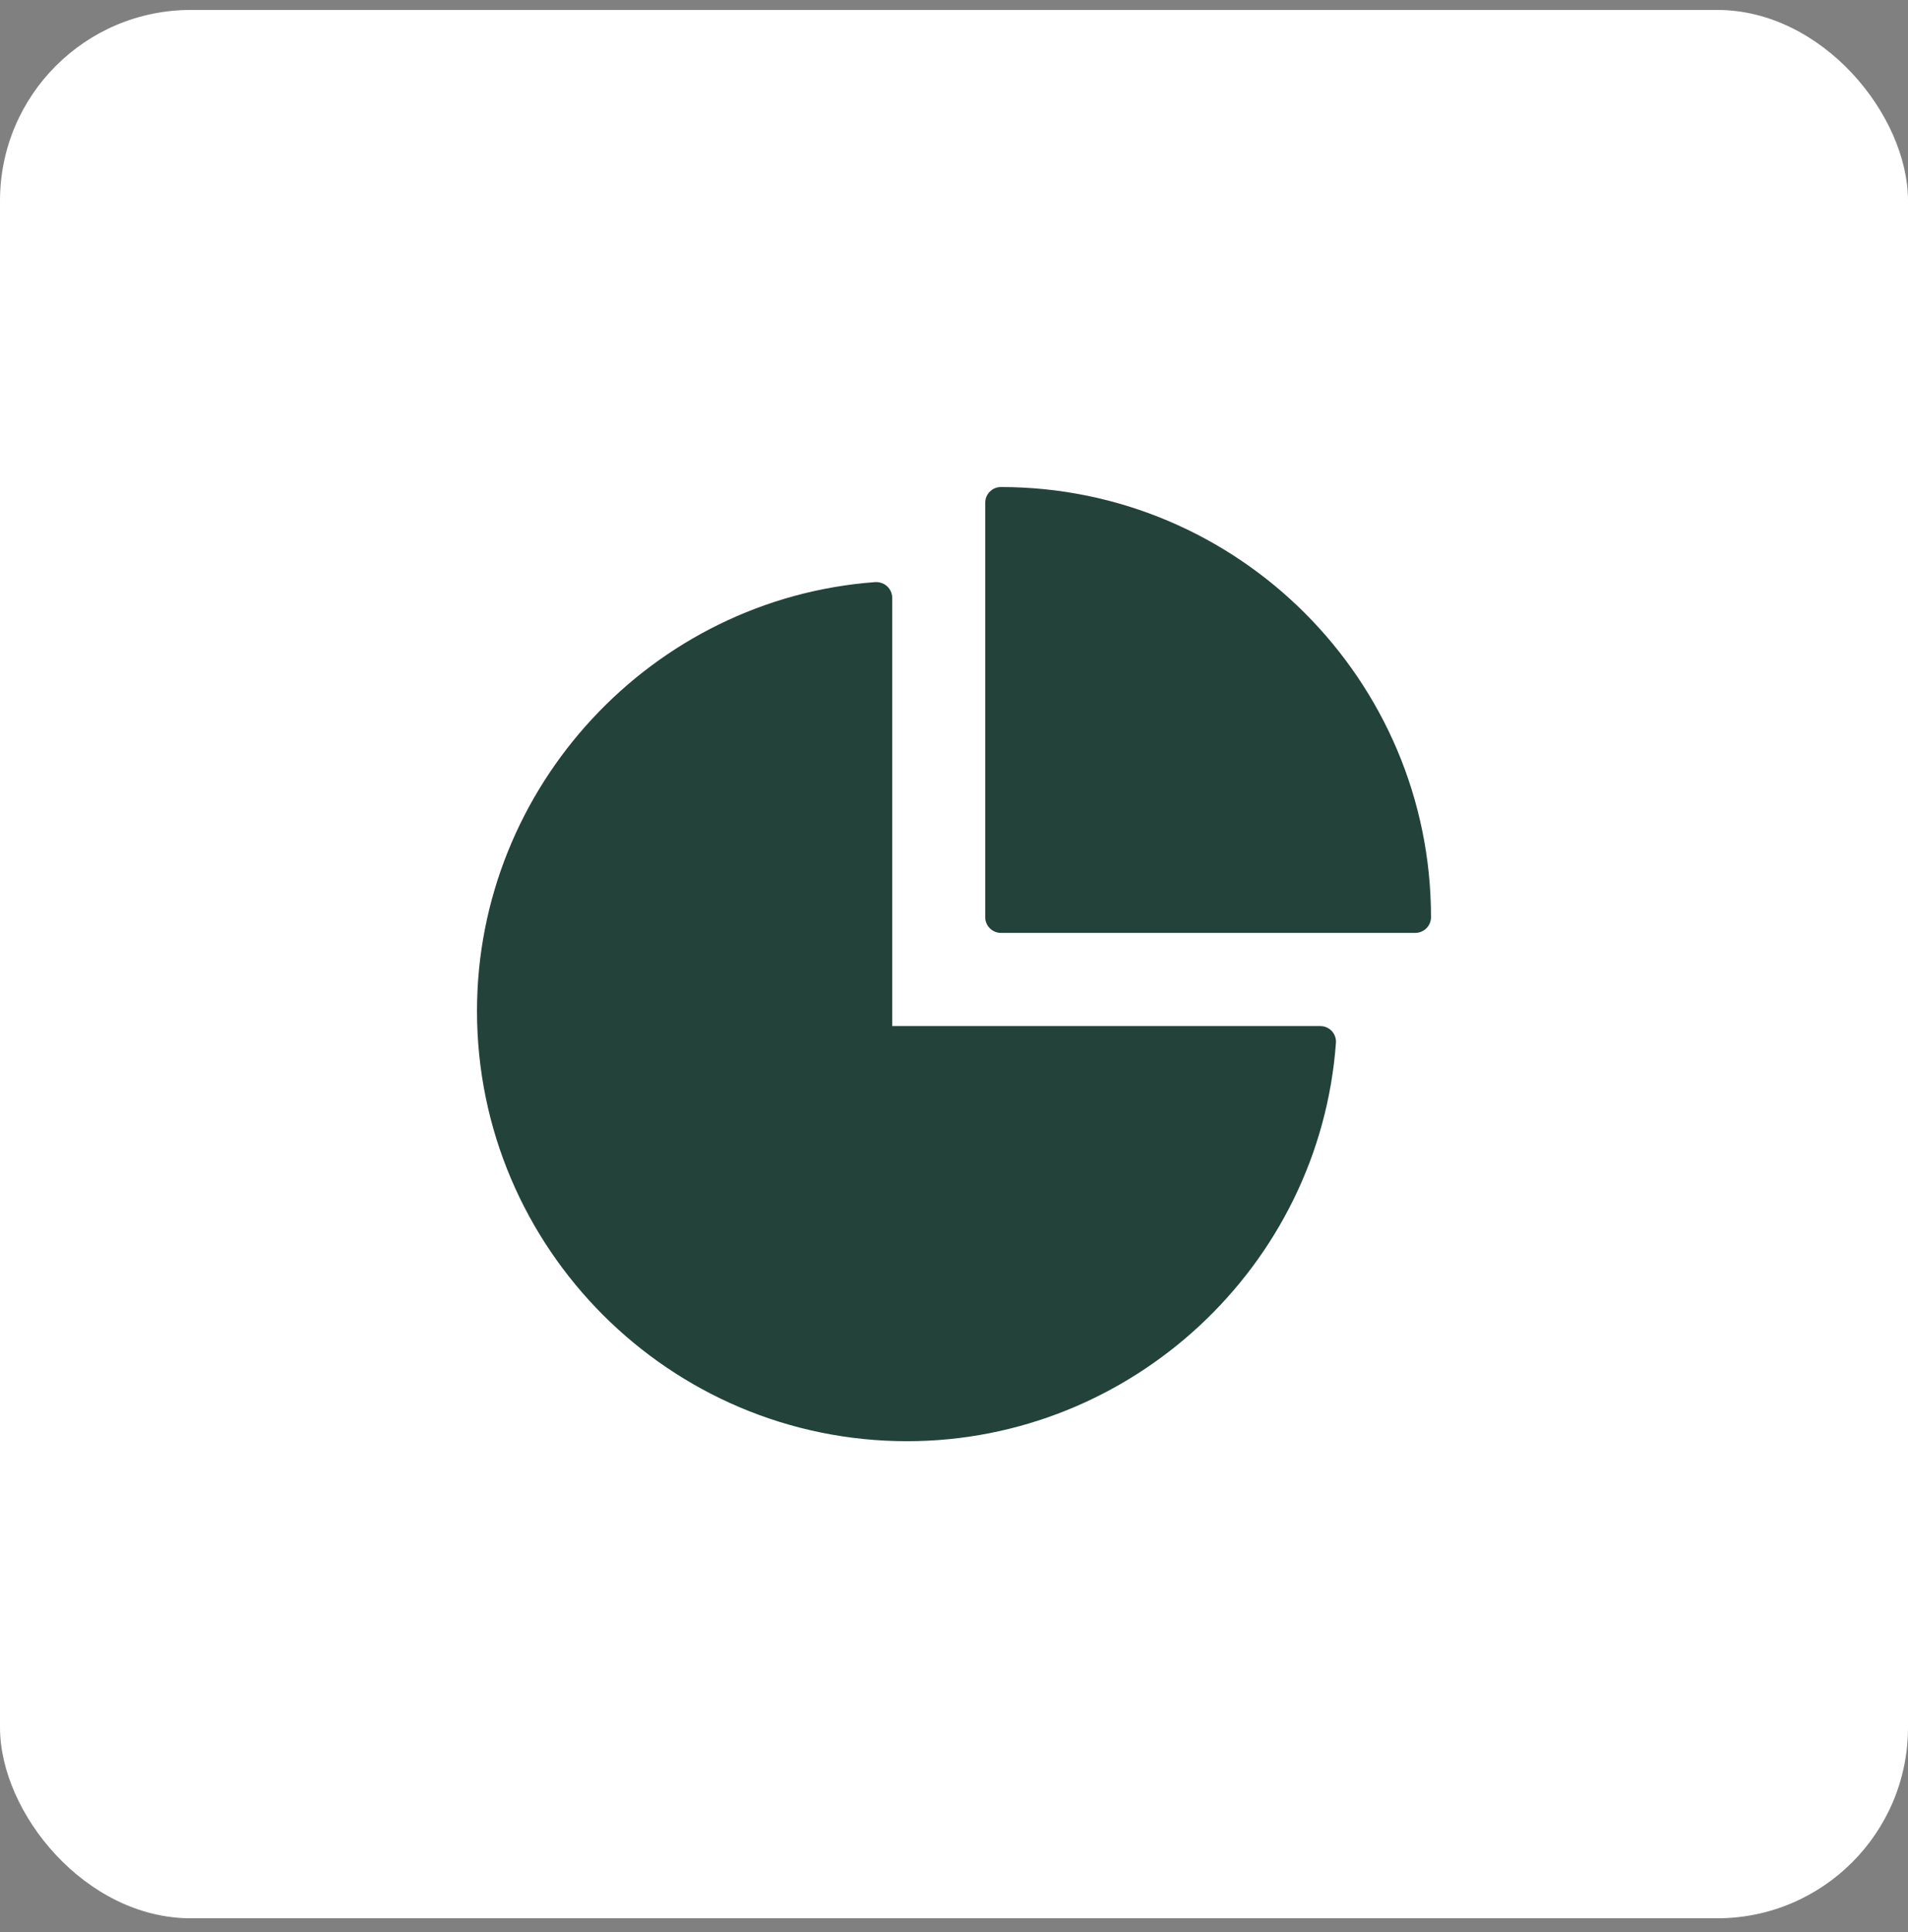 <svg width="80" height="81" viewBox="0 0 80 81" fill="none" xmlns="http://www.w3.org/2000/svg">
<rect x="0" y="0" width="80" height="81" fill="#808080" stroke="none"/>
<rect y="0.417" width="80" height="80" rx="8" fill="white"/>
<g clip-path="url(#clip0_468_533)">
<path d="M38.033 60.417C47.432 60.417 55.331 53.084 56.014 43.718C56.028 43.534 55.962 43.357 55.843 43.225C55.718 43.094 55.547 43.015 55.363 43.015H37.409V25.06C37.409 24.876 37.33 24.705 37.198 24.58C37.067 24.455 36.883 24.396 36.705 24.402C27.333 25.087 20 32.985 20 42.383C20 52.328 28.089 60.417 38.033 60.417Z" fill="#23423A"/>
<path d="M41.967 20.417C41.605 20.417 41.309 20.713 41.309 21.075V38.45C41.309 38.812 41.605 39.108 41.967 39.108H59.342C59.704 39.108 60 38.812 60 38.45C60 28.506 51.911 20.417 41.967 20.417Z" fill="#23423A"/>
</g>
<defs>
<clipPath id="clip0_468_533">
<rect width="40" height="40" fill="white" transform="translate(20 20.417)"/>
</clipPath>
</defs>
</svg>
